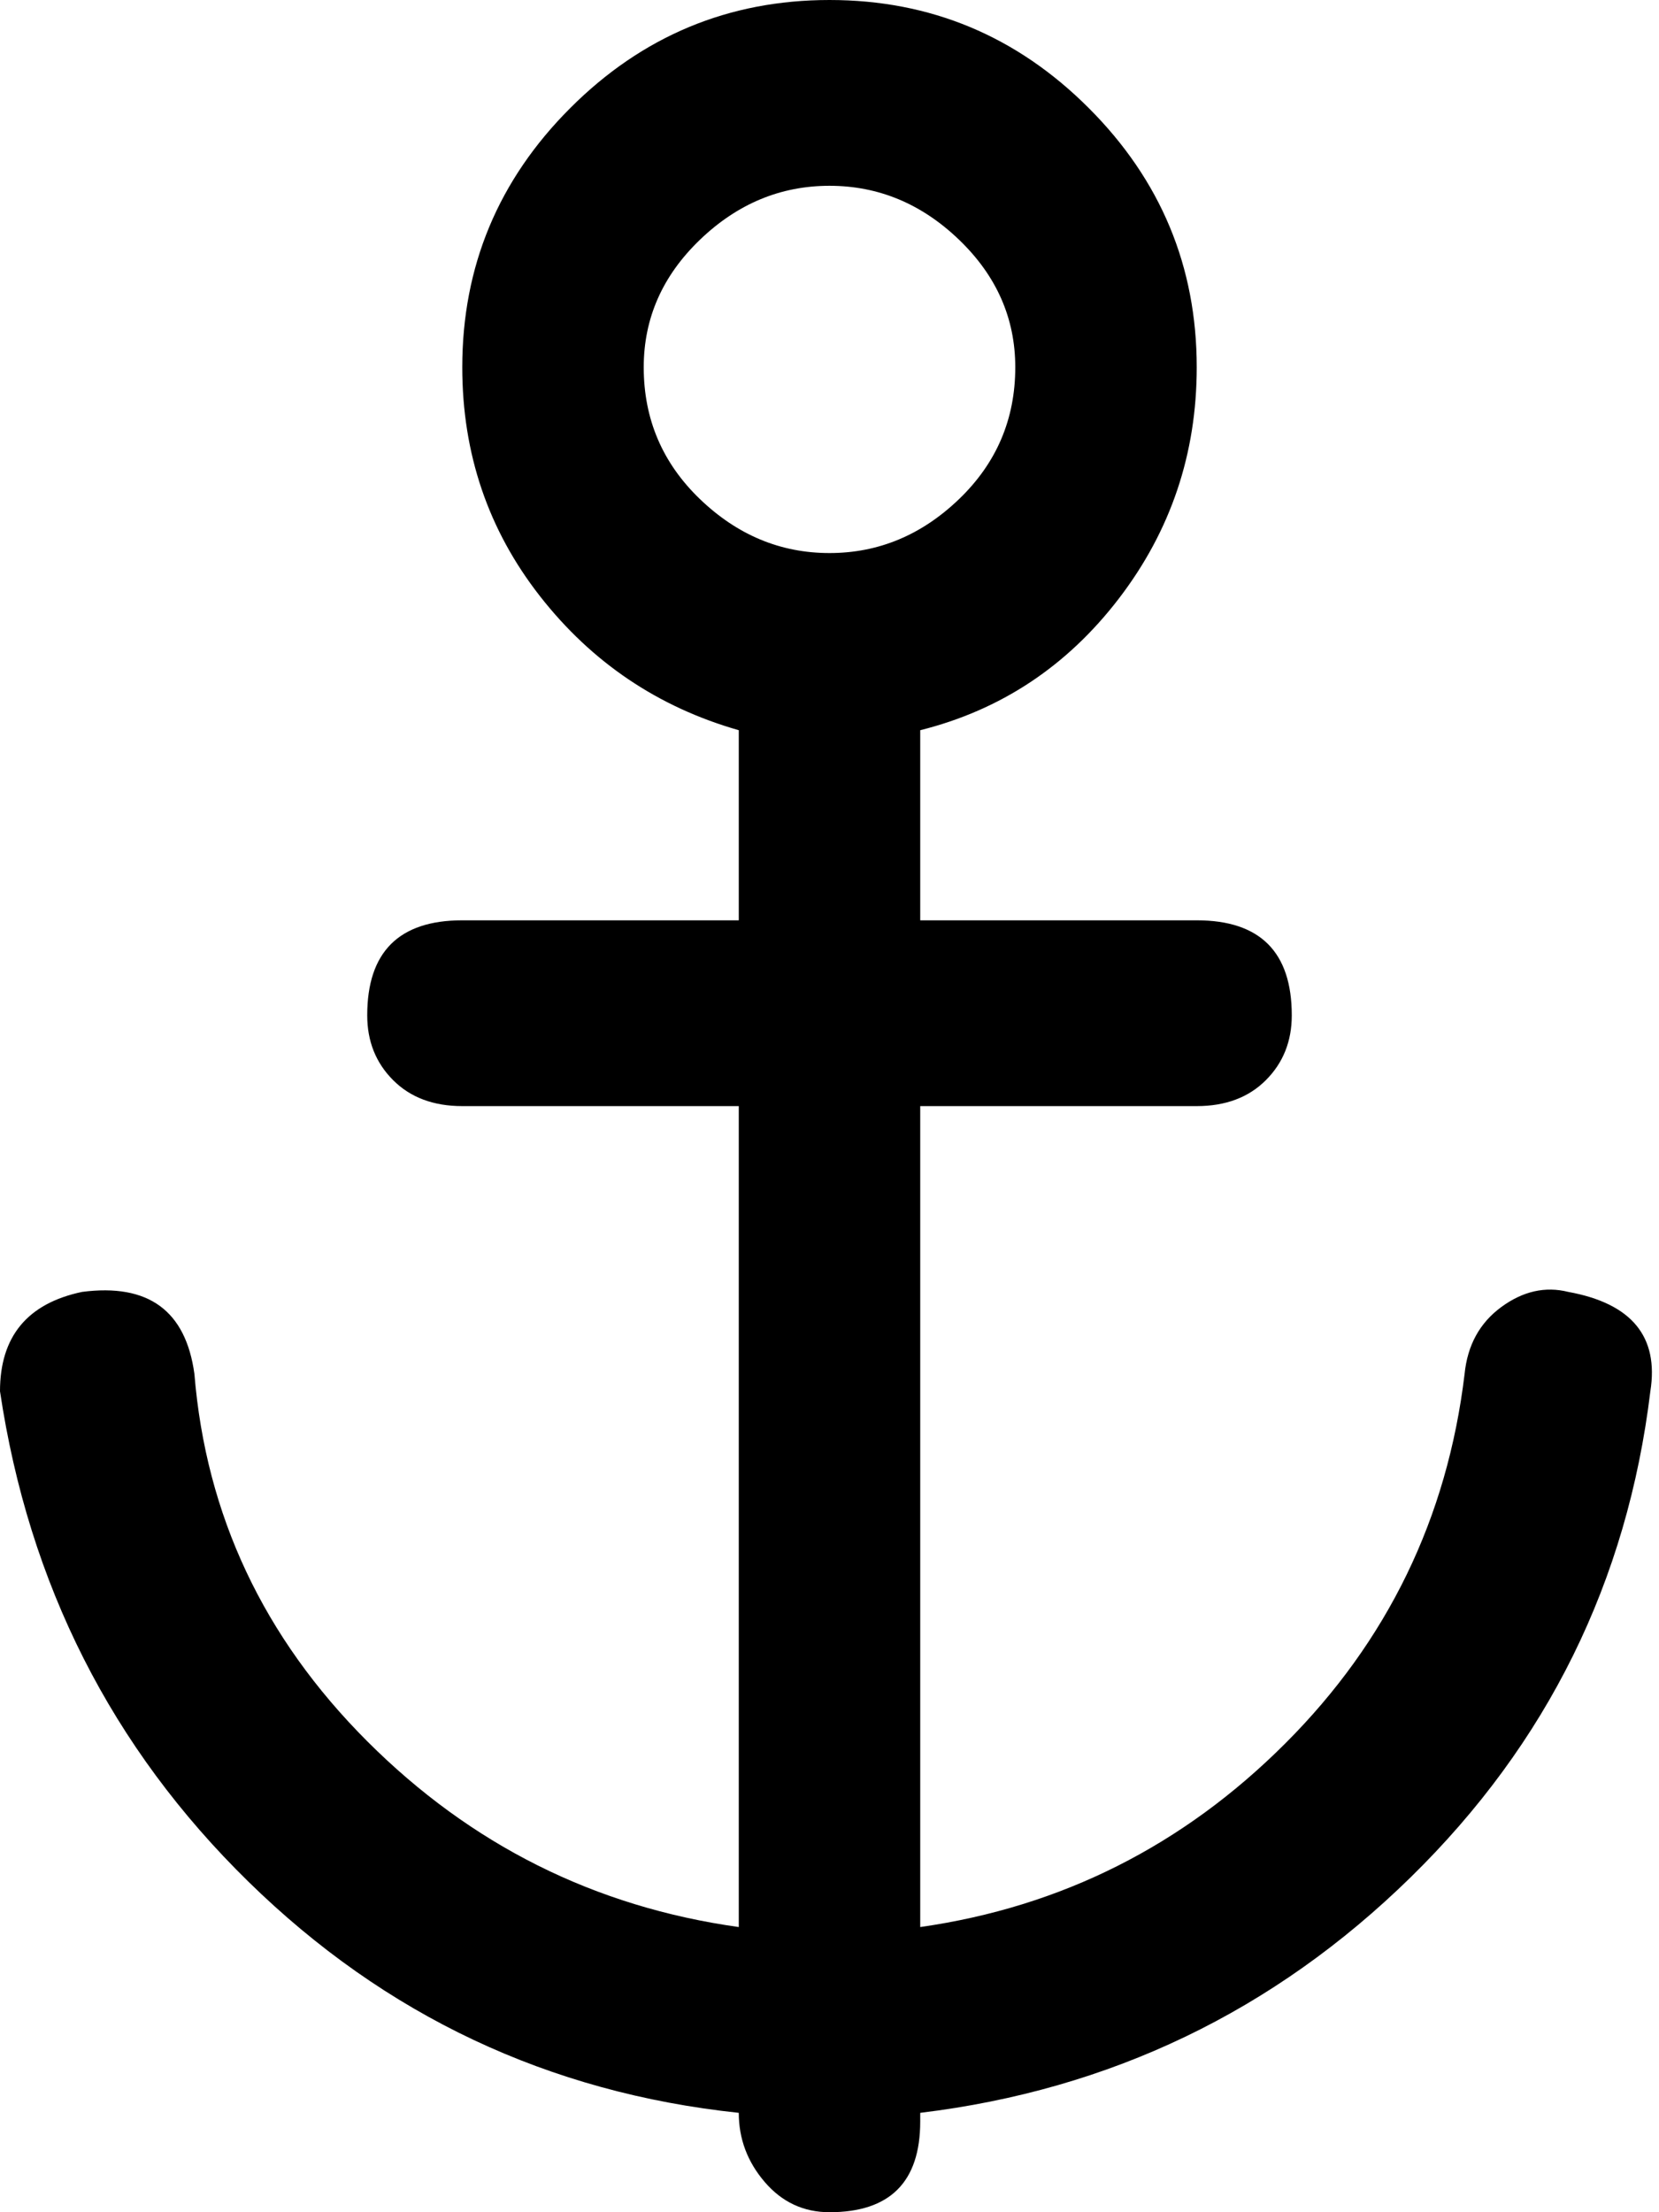 <svg xmlns="http://www.w3.org/2000/svg" width="0.75em" height="1em" viewBox="0 0 384 512"><path fill="currentColor" d="M171 489q0 9 6 16t15 7q21 0 21-21v-2q66-8 113.5-54.5T382 322q3-19-19-23q-8-2-15.5 3.5T339 318q-6 50-41.5 85.5T213 446V256h64q10 0 16-6t6-15q0-22-22-22h-64v-44q28-7 46-30.5T277 85q0-35-25-60T192 0t-60 25t-25 60q0 30 18 53t46 31v44h-64q-22 0-22 22q0 9 6 15t16 6h64v190q-50-7-86-43t-40-85q-3-22-26-19q-19 4-19 23q10 67 57.5 113.5T171 489M149 85q0-17 13-29.5T192 43t30 12.5T235 85q0 18-13 30.5T192 128t-30-12.5T149 85"/></svg>